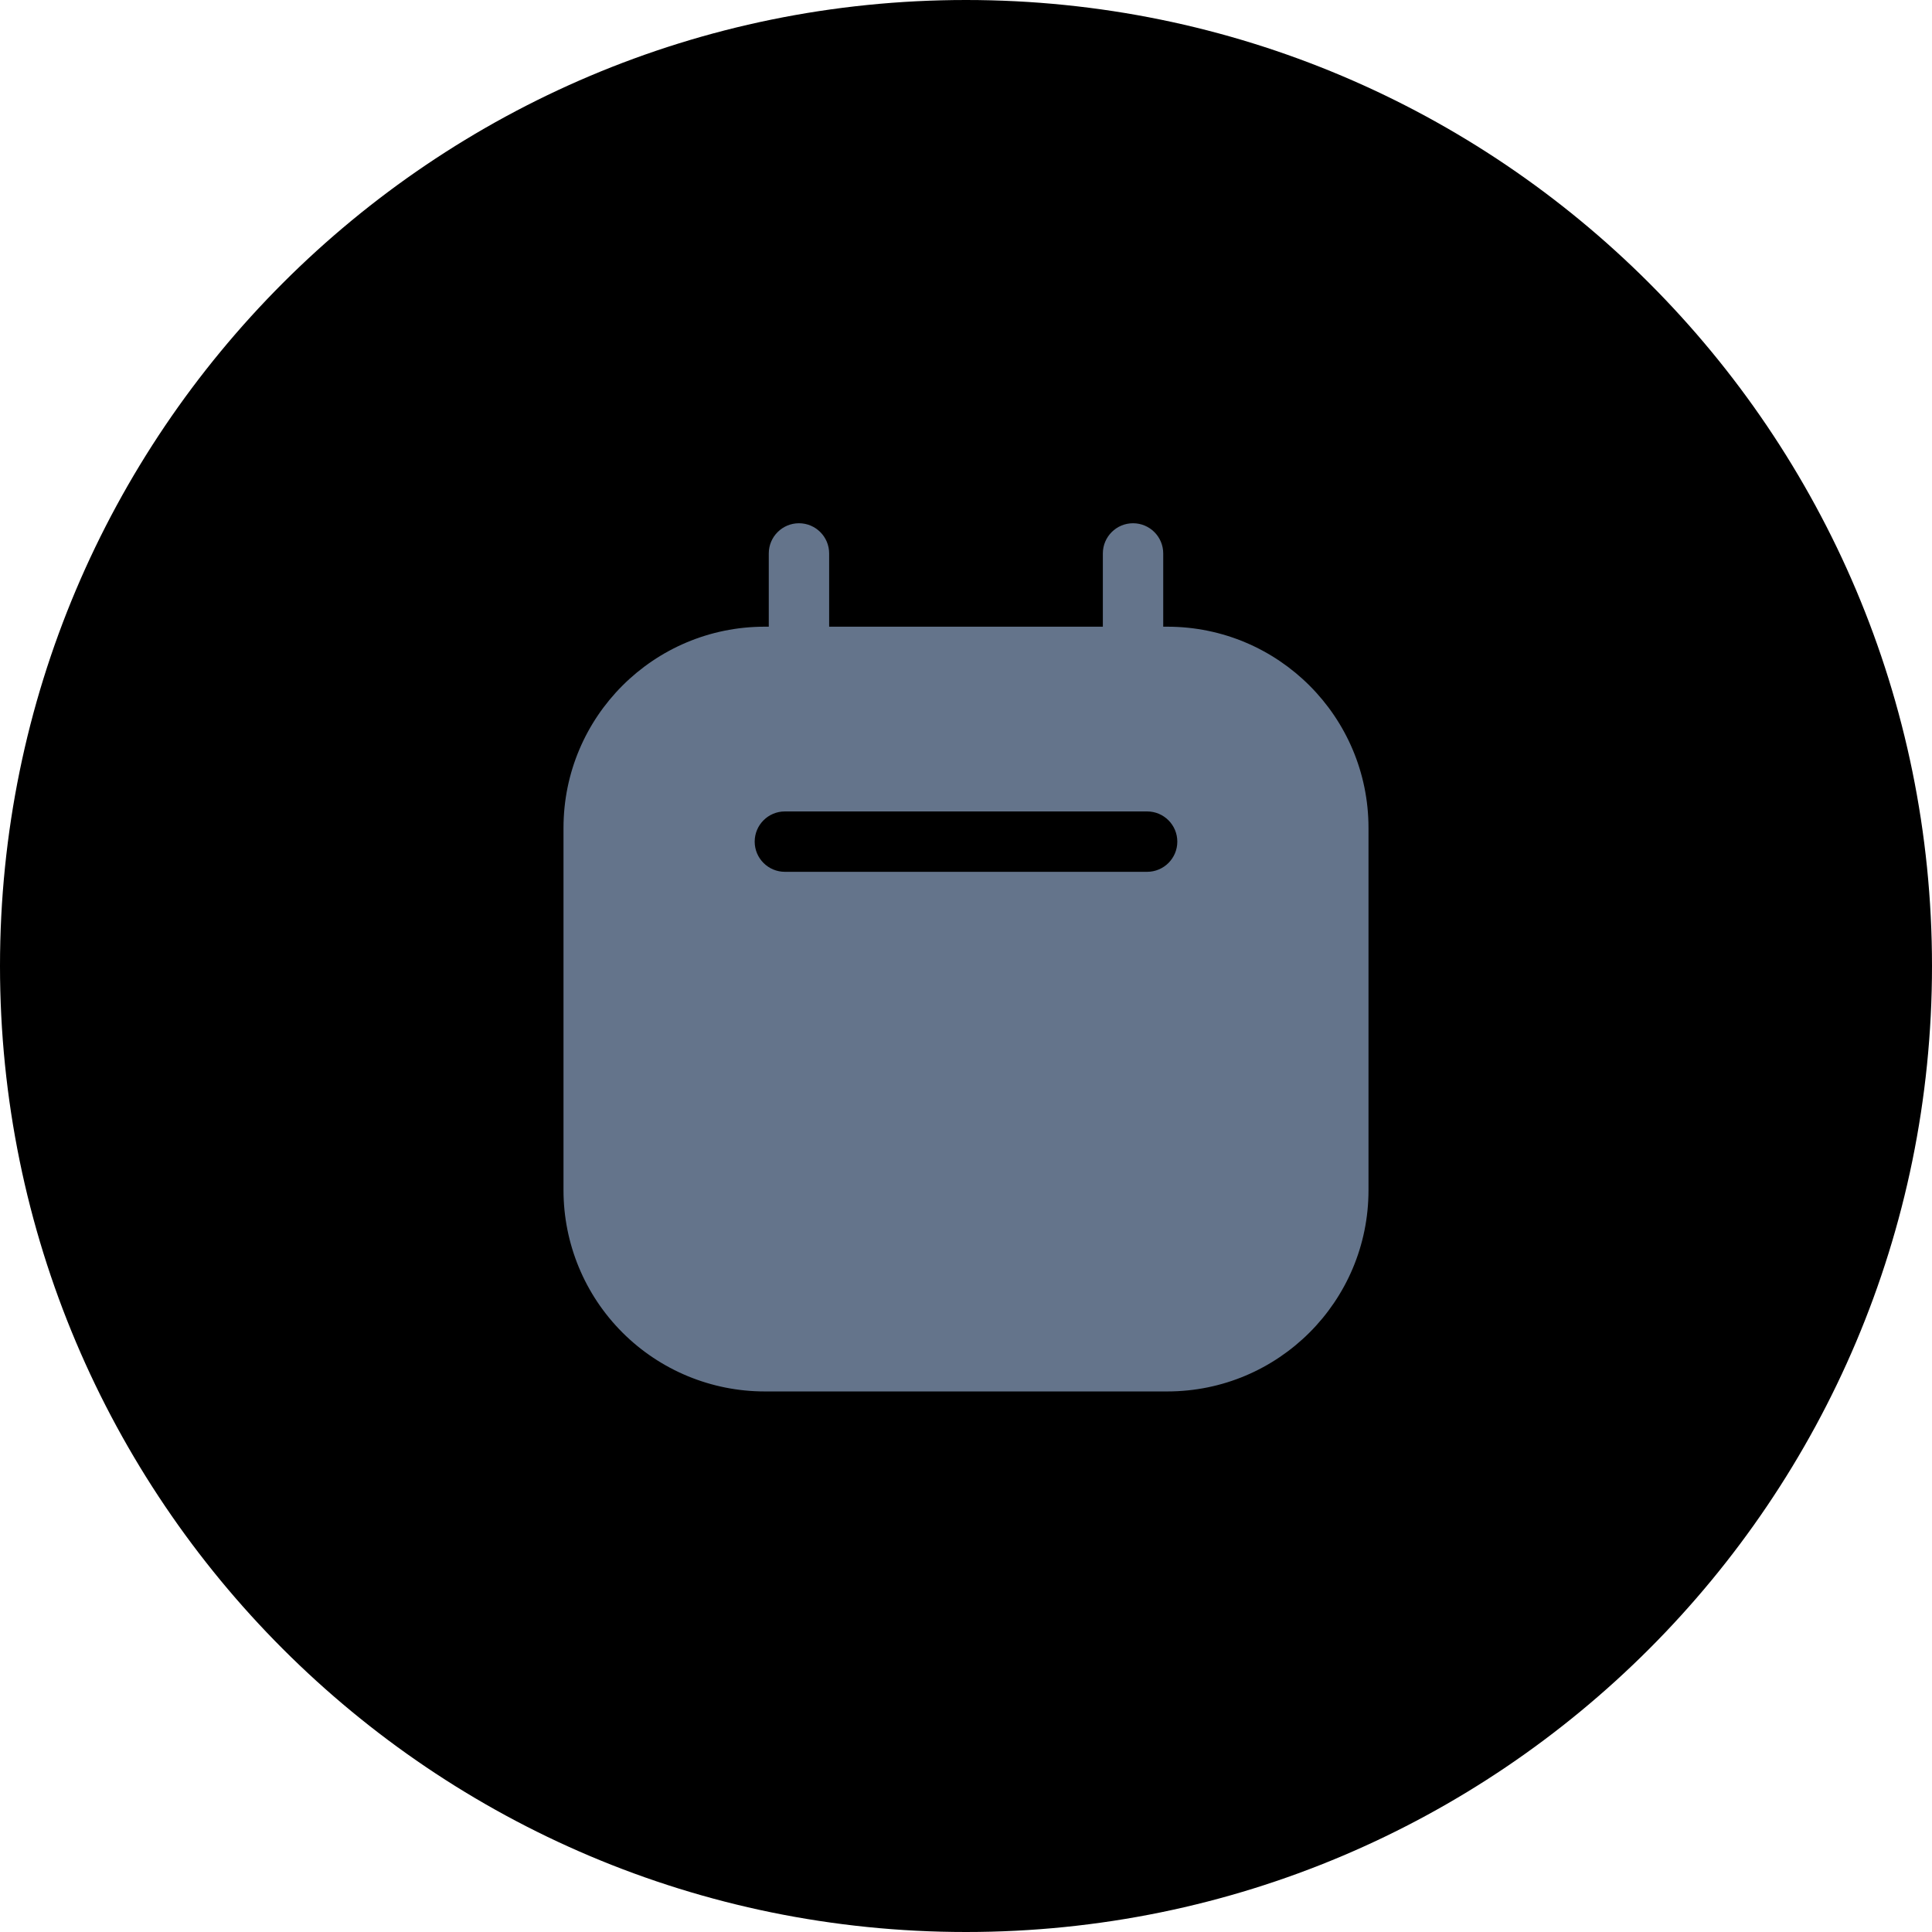 <svg width="24" height="24" viewBox="0 0 24 24" fill="none" xmlns="http://www.w3.org/2000/svg">
<path d="M0 12C0 5.373 5.373 0 12 0C18.627 0 24 5.373 24 12C24 18.627 18.627 24 12 24C5.373 24 0 18.627 0 12Z" fill="currentColor"/>
<path fill-rule="evenodd" clip-rule="evenodd" d="M14.45 7.785H14.5C15.881 7.785 17 8.904 17 10.285V14.785C17 16.166 15.881 17.285 14.5 17.285H9.5C8.837 17.285 8.201 17.022 7.732 16.553C7.263 16.084 7 15.448 7 14.785V10.285C7 8.904 8.119 7.785 9.5 7.785H9.55V6.875C9.55 6.668 9.718 6.5 9.925 6.5C10.132 6.5 10.3 6.668 10.3 6.875V7.785H13.7V6.875C13.7 6.668 13.868 6.5 14.075 6.5C14.282 6.5 14.45 6.668 14.45 6.875V7.785ZM9.75 10.83H14.25C14.457 10.83 14.625 10.662 14.625 10.455C14.625 10.248 14.457 10.08 14.25 10.08H9.75C9.543 10.08 9.375 10.248 9.375 10.455C9.375 10.662 9.543 10.83 9.75 10.83Z" fill="#64748B"/>
</svg>
